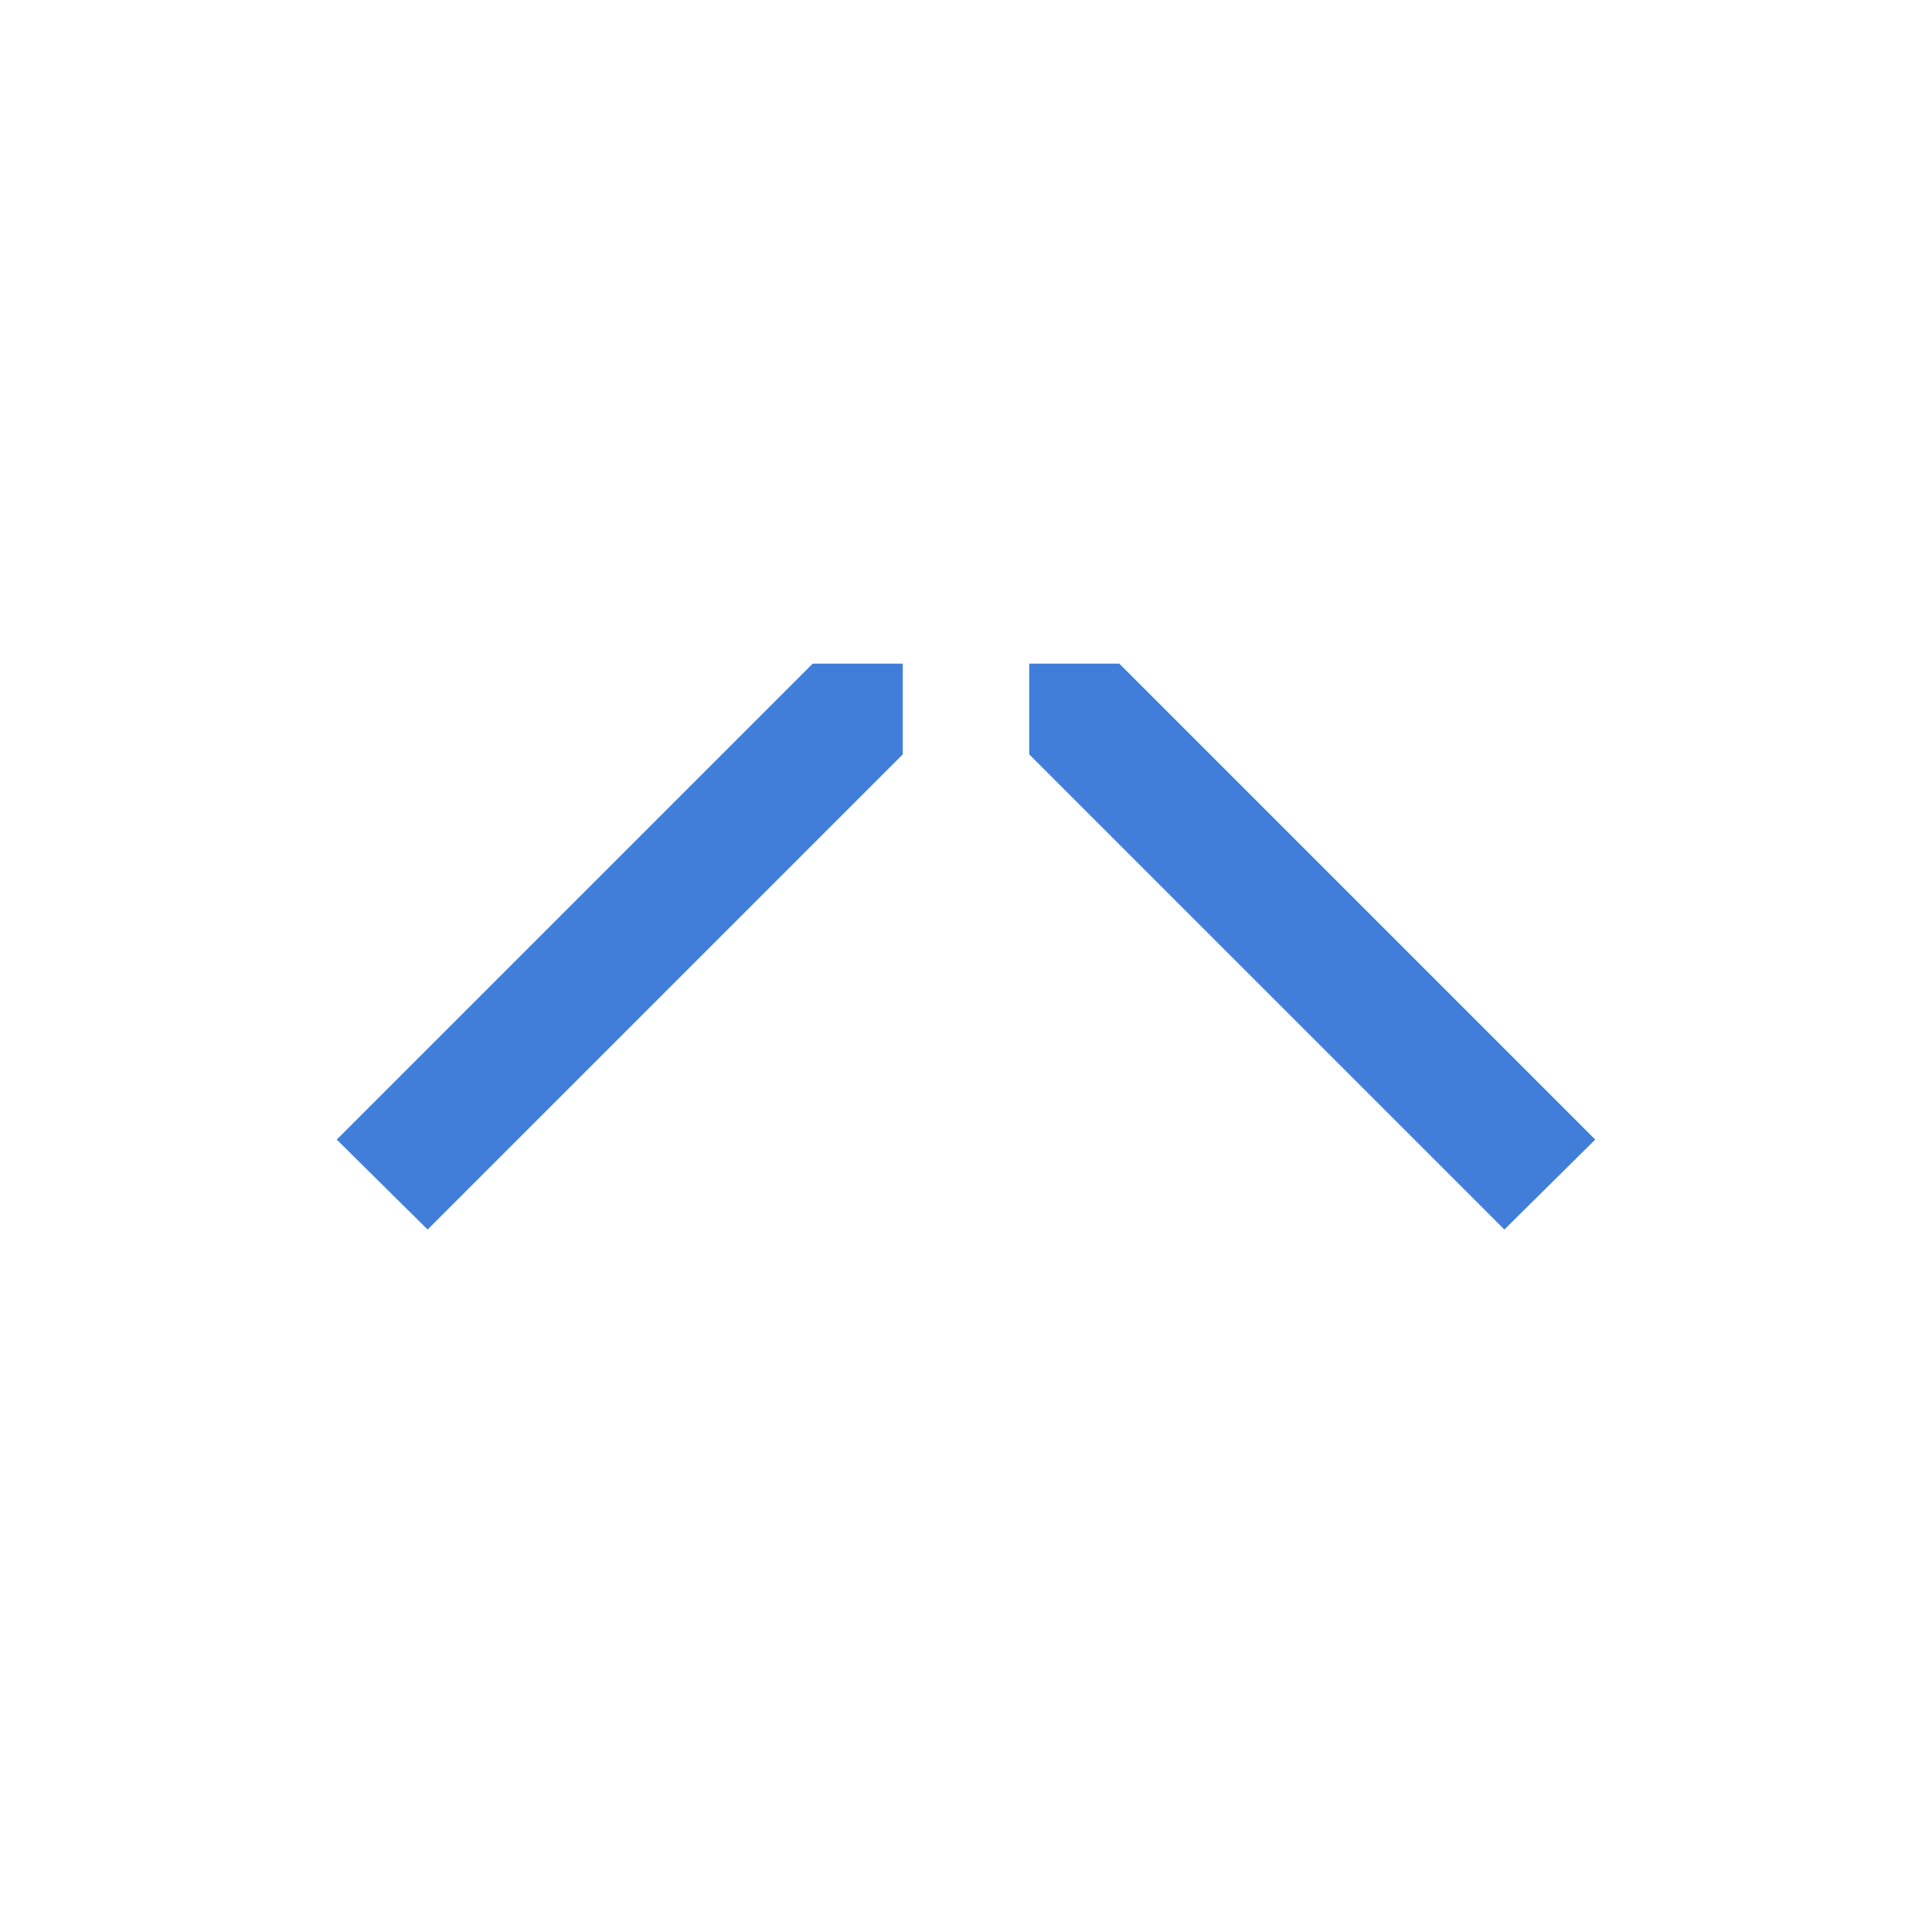 <?xml version="1.0" encoding="UTF-8"?><svg id="_레이어_4" xmlns="http://www.w3.org/2000/svg" viewBox="0 0 311.8 311.8"><defs><style>.p_on_1{fill:none;stroke:#407ed9;stroke-miterlimit:10;stroke-width:6px;}.p_on_2{fill:#407ed9;}</style></defs><polygon class="p_on_2" points="169.1 120.5 242.8 194.2 253.2 183.9 179.4 110.1 169.1 110.1 169.1 120.5"/><polygon class="p_on_1" points="169.1 120.5 242.8 194.2 253.2 183.9 179.4 110.1 169.1 110.1 169.1 120.5"/><polygon class="p_on_2" points="69 194.2 142.7 120.5 142.7 110.1 132.4 110.1 58.6 183.9 69 194.2"/><polygon class="p_on_1" points="69 194.2 142.7 120.5 142.7 110.1 132.4 110.1 58.6 183.9 69 194.2"/></svg>